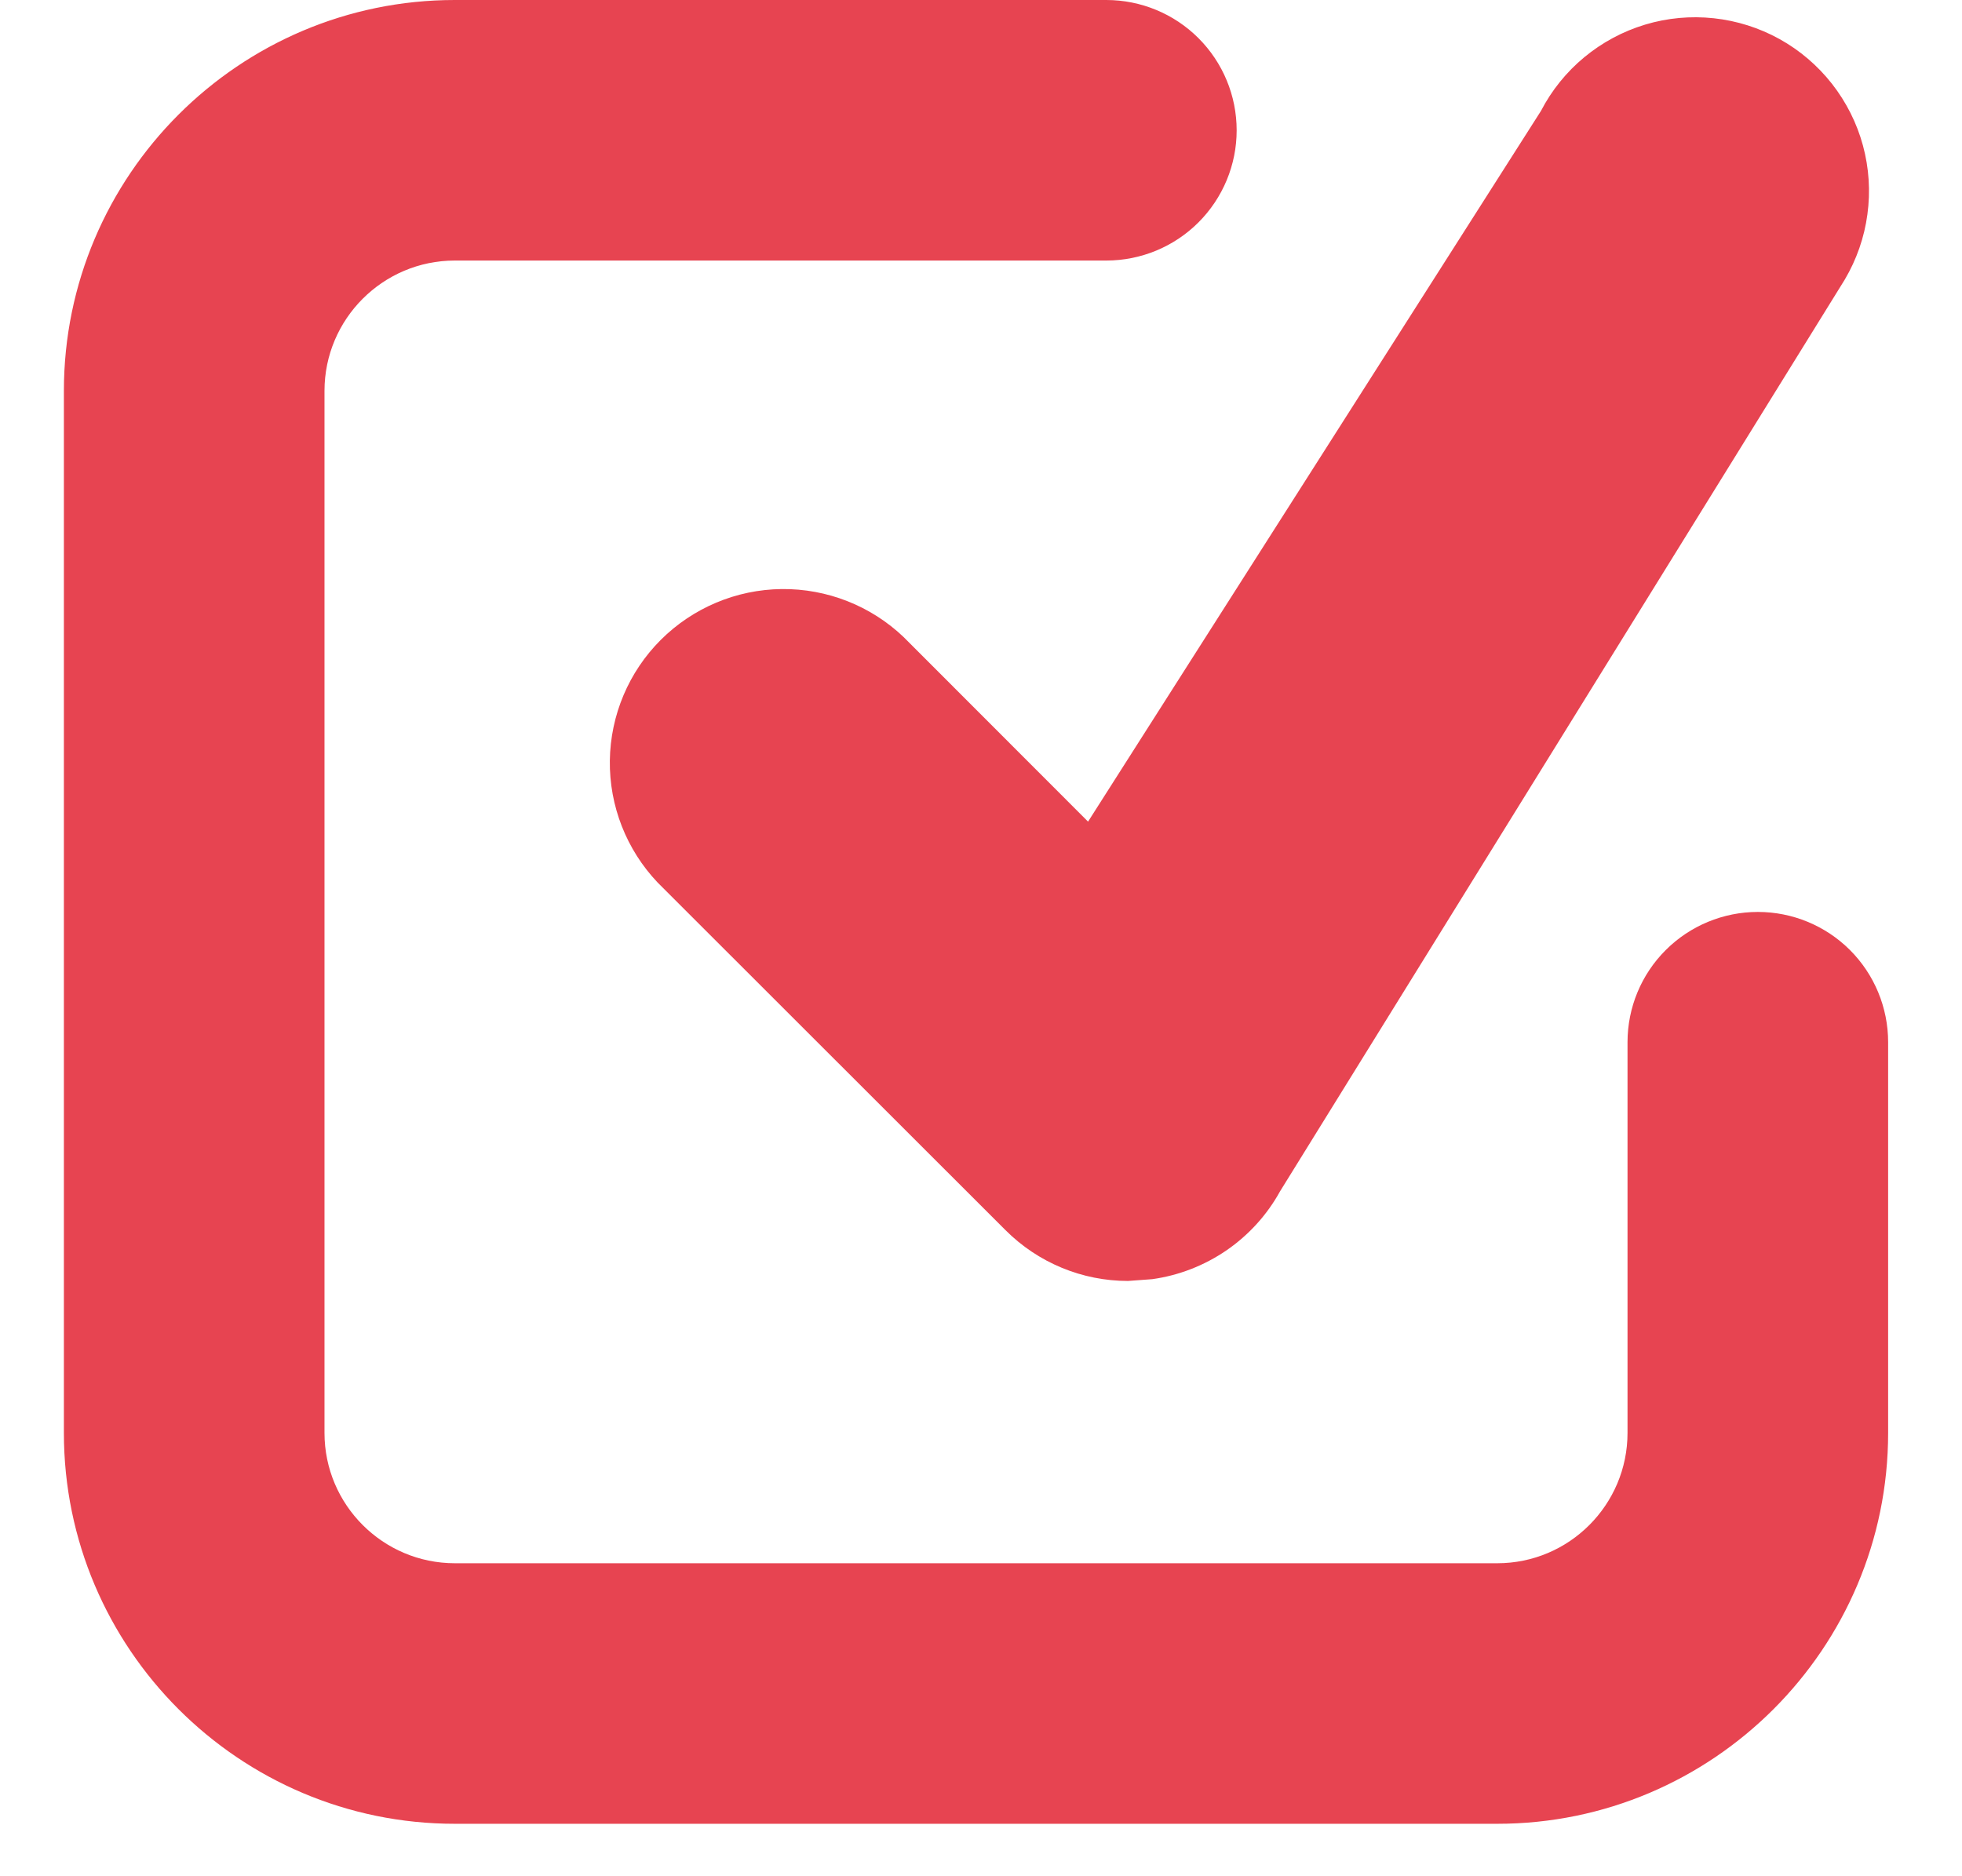 <svg width="23" height="22" viewBox="0 0 23 22" fill="none" xmlns="http://www.w3.org/2000/svg">
<path id="Vector" d="M17.552 21.385H5.332C2.805 21.385 0.749 19.329 0.749 16.802V4.583C0.749 2.056 2.805 0 5.332 0H12.969C13.374 0 13.763 0.161 14.049 0.447C14.336 0.734 14.497 1.122 14.497 1.528C14.497 1.933 14.336 2.321 14.049 2.608C13.763 2.894 13.374 3.055 12.969 3.055H5.332C4.489 3.055 3.804 3.741 3.804 4.583V16.802C3.804 17.644 4.489 18.33 5.332 18.33H17.552C18.395 18.33 19.079 17.644 19.079 16.802V12.22C19.079 11.815 19.24 11.426 19.527 11.14C19.813 10.854 20.202 10.693 20.607 10.693C21.012 10.693 21.401 10.854 21.687 11.14C21.973 11.426 22.134 11.815 22.134 12.22V16.802C22.134 19.329 20.078 21.385 17.552 21.385ZM13.223 15.02C12.688 15.02 12.17 14.808 11.786 14.423L7.71 10.349C7.344 9.964 7.142 9.45 7.149 8.918C7.156 8.387 7.37 7.879 7.746 7.503C8.123 7.127 8.631 6.913 9.163 6.907C9.694 6.901 10.208 7.103 10.592 7.469L12.755 9.634L18.064 1.301C18.189 1.06 18.362 0.845 18.571 0.672C18.781 0.498 19.023 0.368 19.284 0.289C19.545 0.21 19.819 0.185 20.09 0.214C20.36 0.243 20.623 0.326 20.861 0.458C21.099 0.59 21.308 0.769 21.476 0.983C21.644 1.198 21.768 1.444 21.839 1.707C21.91 1.969 21.928 2.244 21.891 2.514C21.855 2.784 21.764 3.044 21.626 3.278L15.005 13.97C14.853 14.246 14.638 14.482 14.378 14.661C14.118 14.839 13.821 14.955 13.508 14.999L13.223 15.02Z" fill="#E74451"/>
</svg>
